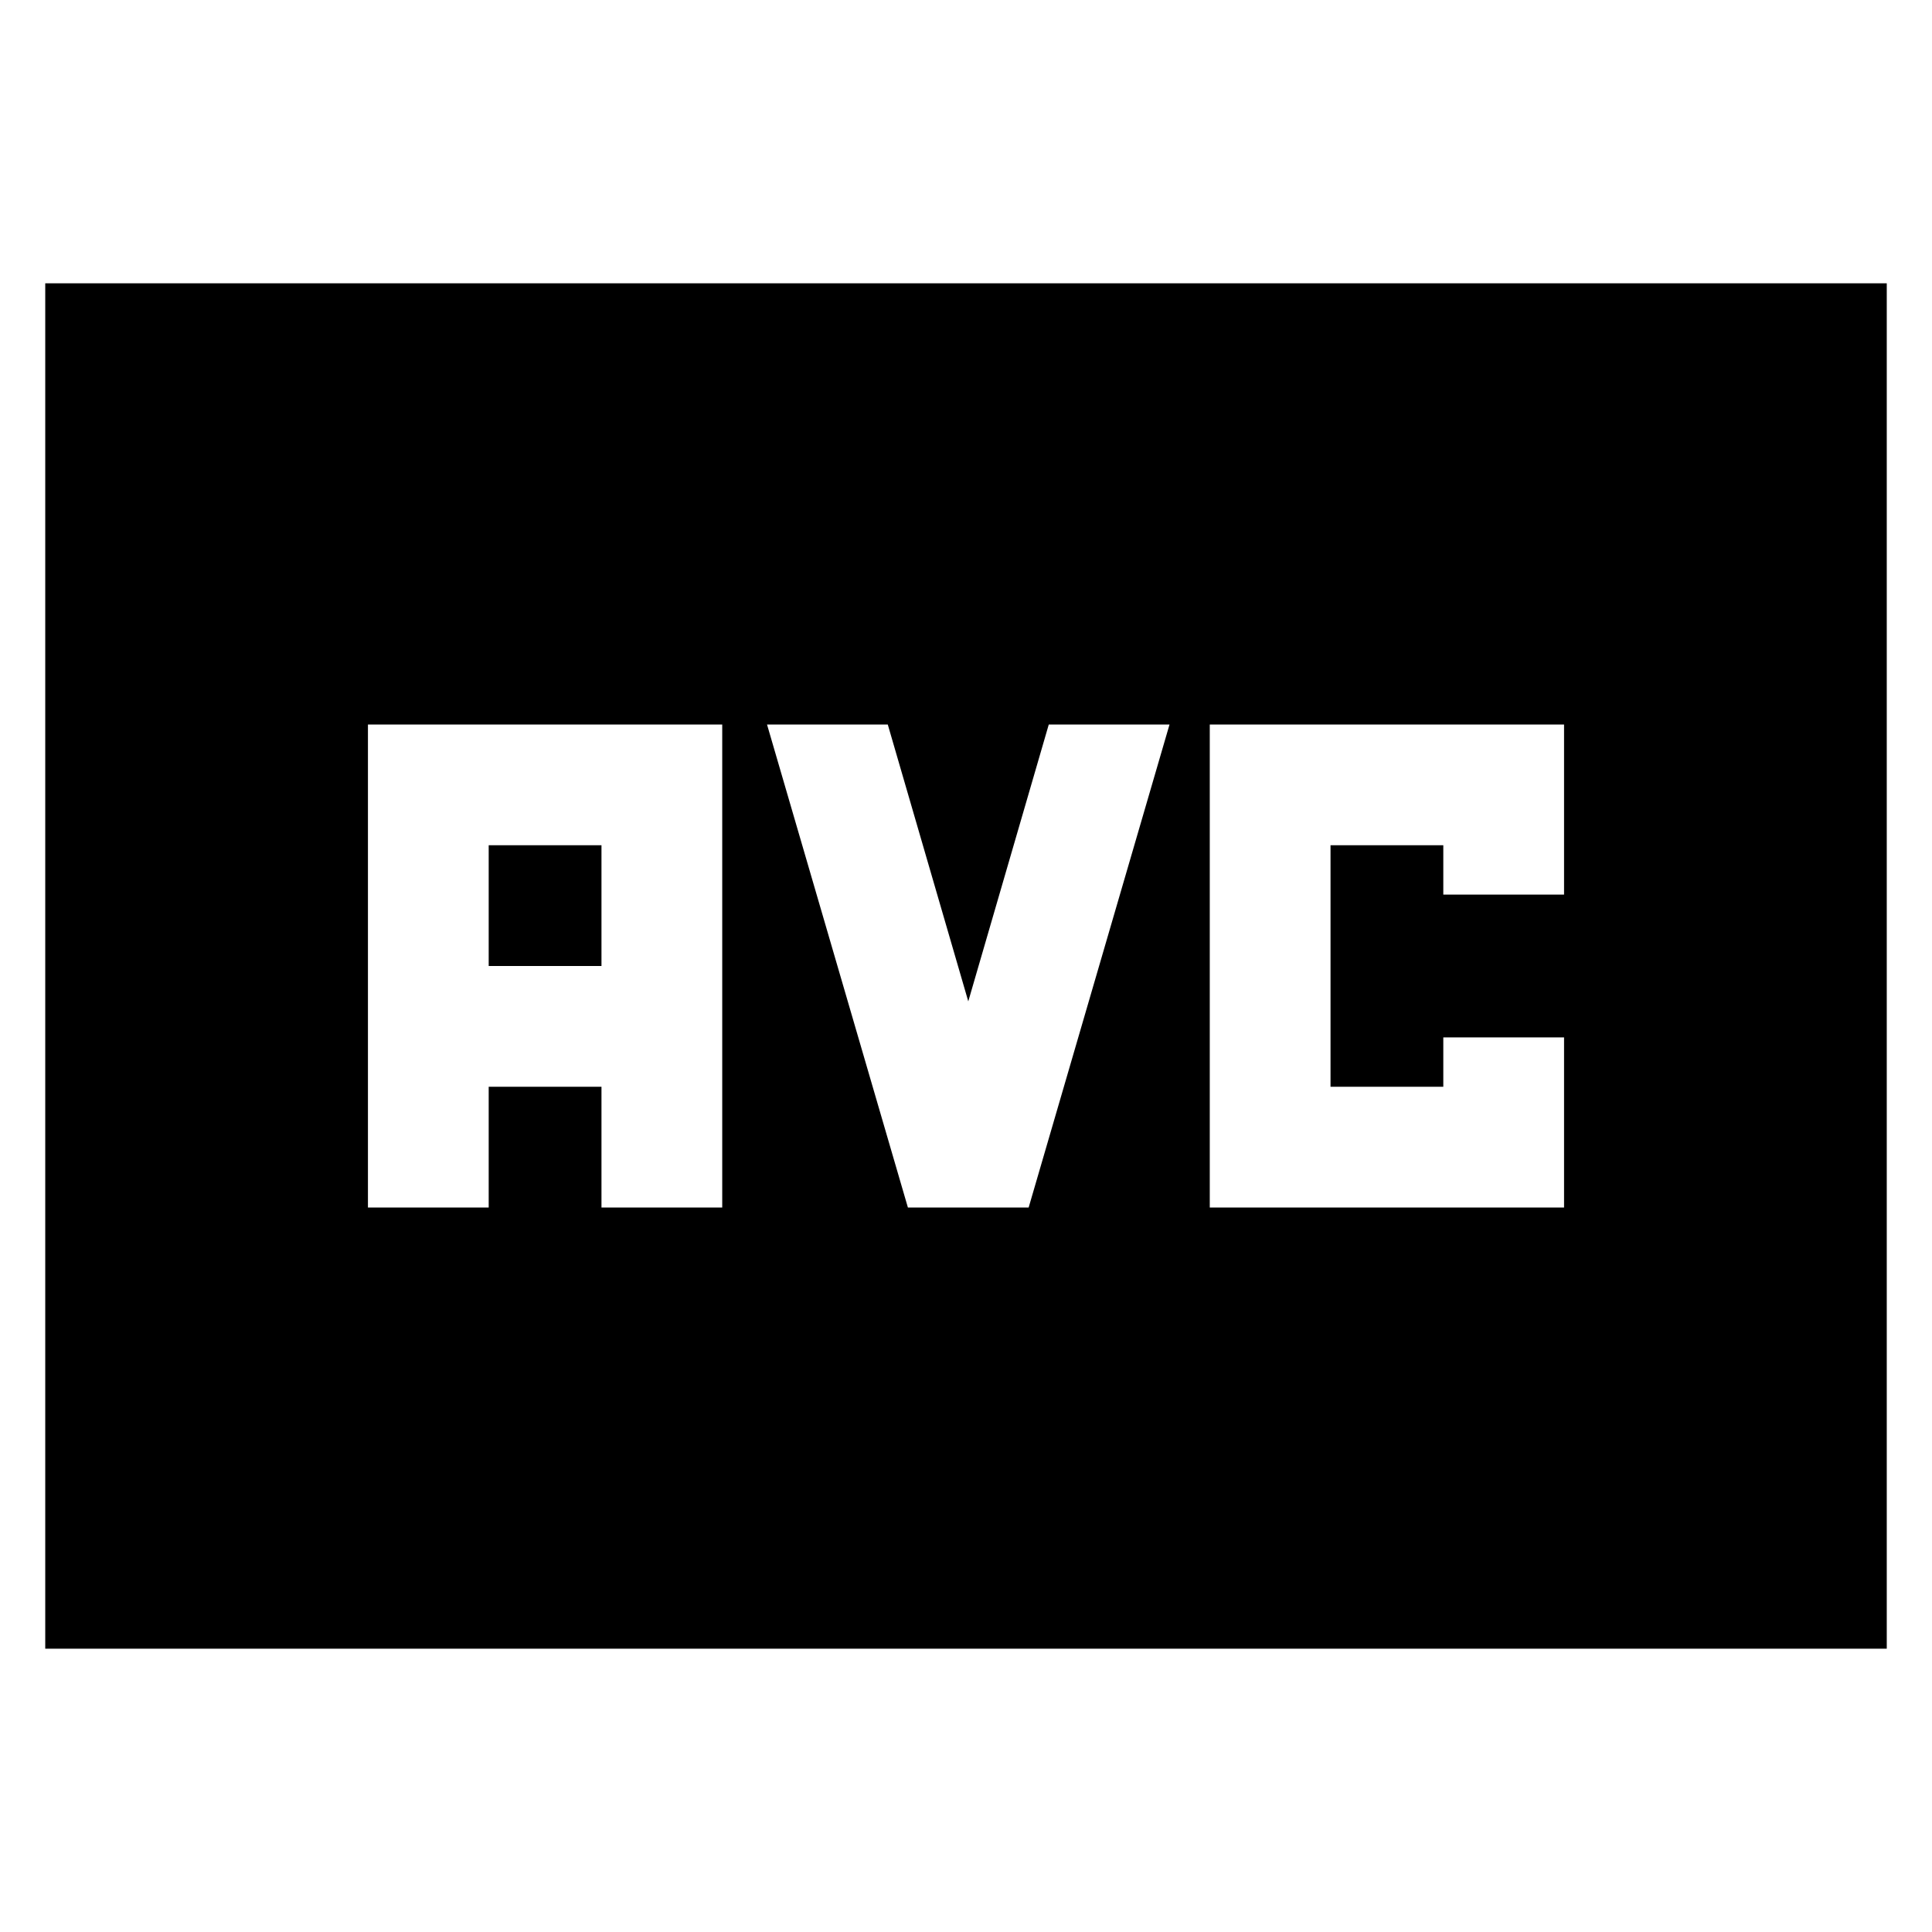 <svg xmlns="http://www.w3.org/2000/svg" height="24" viewBox="0 -960 960 960" width="24"><path d="M182.83-360h60v-60h56.04v60h60v-240H182.83v240Zm60-120v-60h56.04v60h-56.04Zm208.3 120h60l70-240h-60l-40 137.57-40-137.57h-60l70 240Zm150 0h176.04v-84.52h-60V-420h-56.04v-120h56.04v24.52h60V-600H601.13v240ZM22.48-140.78v-678.44h915.04v678.44H22.48Z"/></svg>